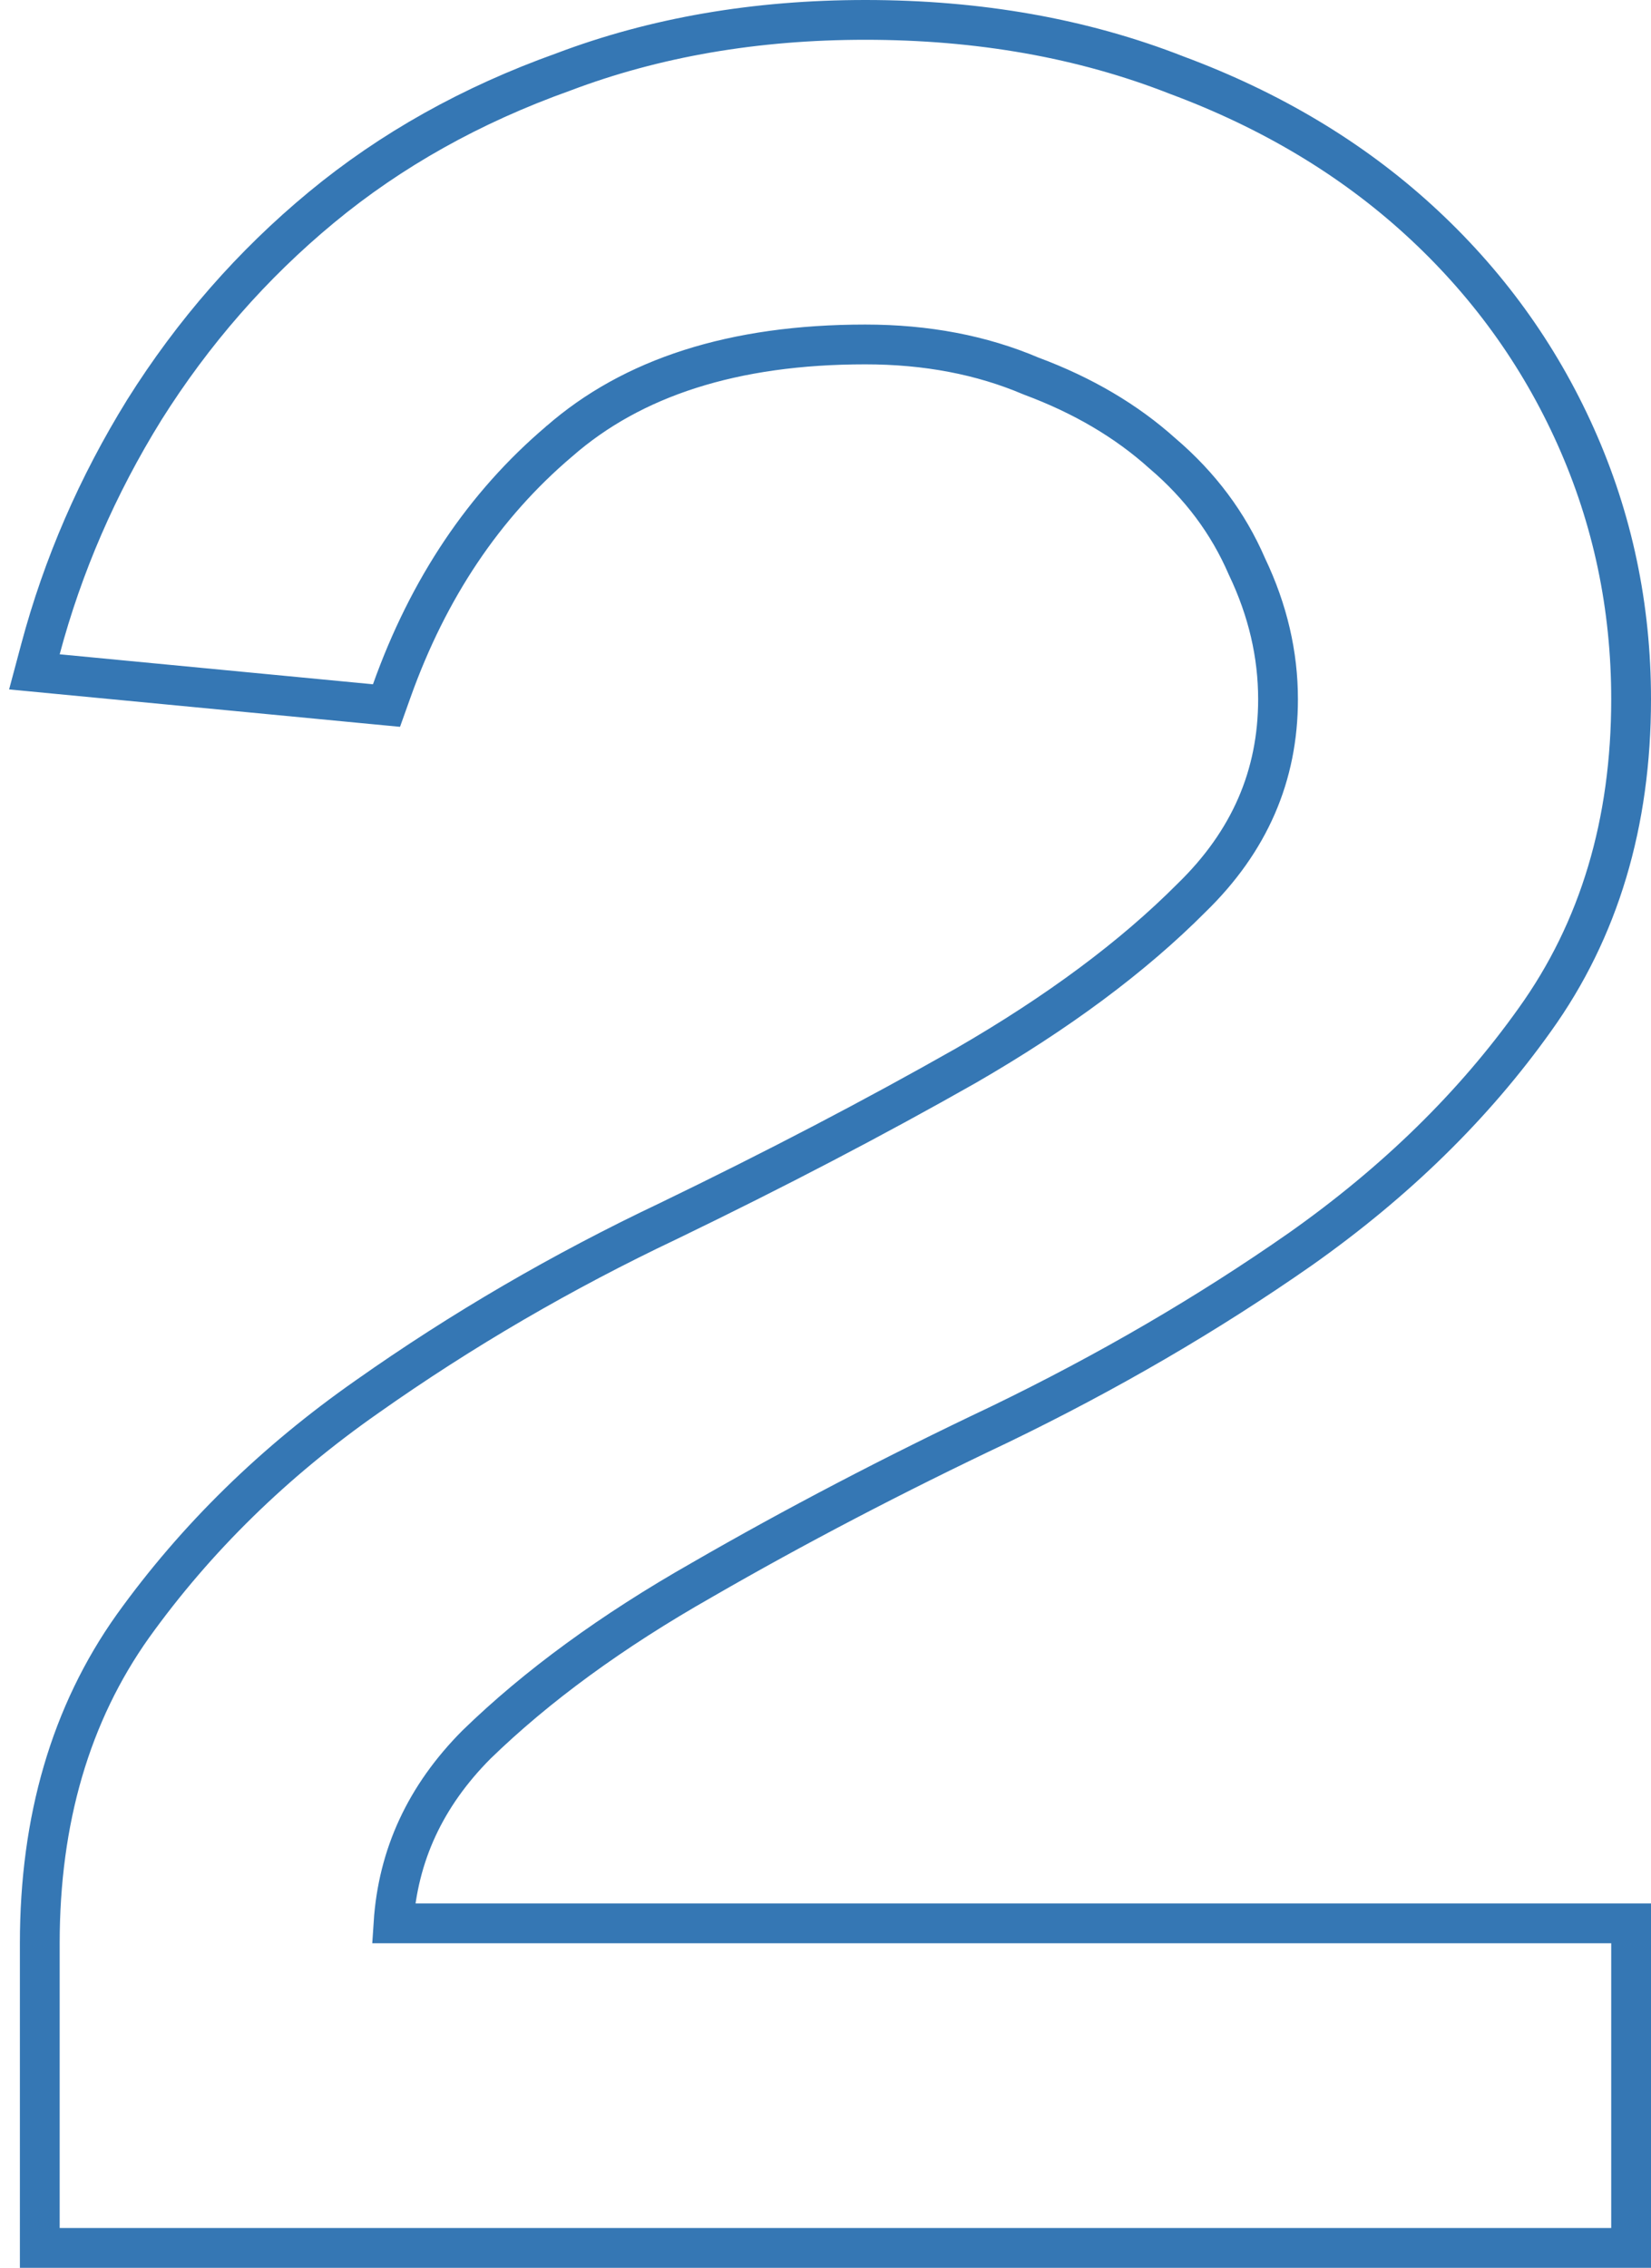 <svg width="83" height="114" viewBox="0 0 83 114" fill="none" xmlns="http://www.w3.org/2000/svg">
<path d="M62.682 28.466L62.689 28.482L62.697 28.498C63.737 30.683 64.25 32.898 64.25 35.151C64.25 38.985 62.82 42.296 59.903 45.132L59.897 45.138L59.891 45.144C56.968 48.08 53.195 50.891 48.553 53.571C43.976 56.169 38.998 58.77 33.618 61.372C28.269 63.907 23.221 66.848 18.475 70.195C13.789 73.471 9.857 77.316 6.688 81.732L6.685 81.736C3.546 86.151 2 91.485 2 97.685V112V113H3H81H82V112V97.685V96.685H81H19.782C20.005 93.264 21.384 90.281 23.953 87.698C26.979 84.757 30.755 81.995 35.294 79.418L35.3 79.414C39.975 76.716 44.951 74.117 50.228 71.616L50.235 71.613C55.68 68.979 60.726 66.039 65.373 62.792L65.376 62.79C70.157 59.417 74.091 55.573 77.163 51.254C80.4 46.742 82 41.358 82 35.151C82 30.493 81.072 26.084 79.213 21.934C77.356 17.788 74.724 14.161 71.324 11.056C67.923 7.95 63.862 5.526 59.157 3.778C54.428 1.921 49.205 1 43.5 1C37.997 1 32.928 1.87 28.304 3.623C23.708 5.266 19.657 7.53 16.163 10.421C12.679 13.303 9.709 16.699 7.253 20.605L7.253 20.605L7.25 20.611C4.899 24.409 3.16 28.417 2.034 32.632L1.729 33.773L2.905 33.886L18.655 35.393L19.43 35.467L19.692 34.733C21.539 29.557 24.345 25.39 28.098 22.2L28.103 22.195L28.109 22.191C31.776 18.979 36.865 17.315 43.5 17.315C46.583 17.315 49.348 17.847 51.809 18.893L51.83 18.902L51.851 18.91C54.448 19.876 56.636 21.171 58.431 22.785L58.441 22.793L58.451 22.802C60.34 24.415 61.746 26.301 62.682 28.466Z" stroke="#3577B4" stroke-width="2"/>
</svg>
